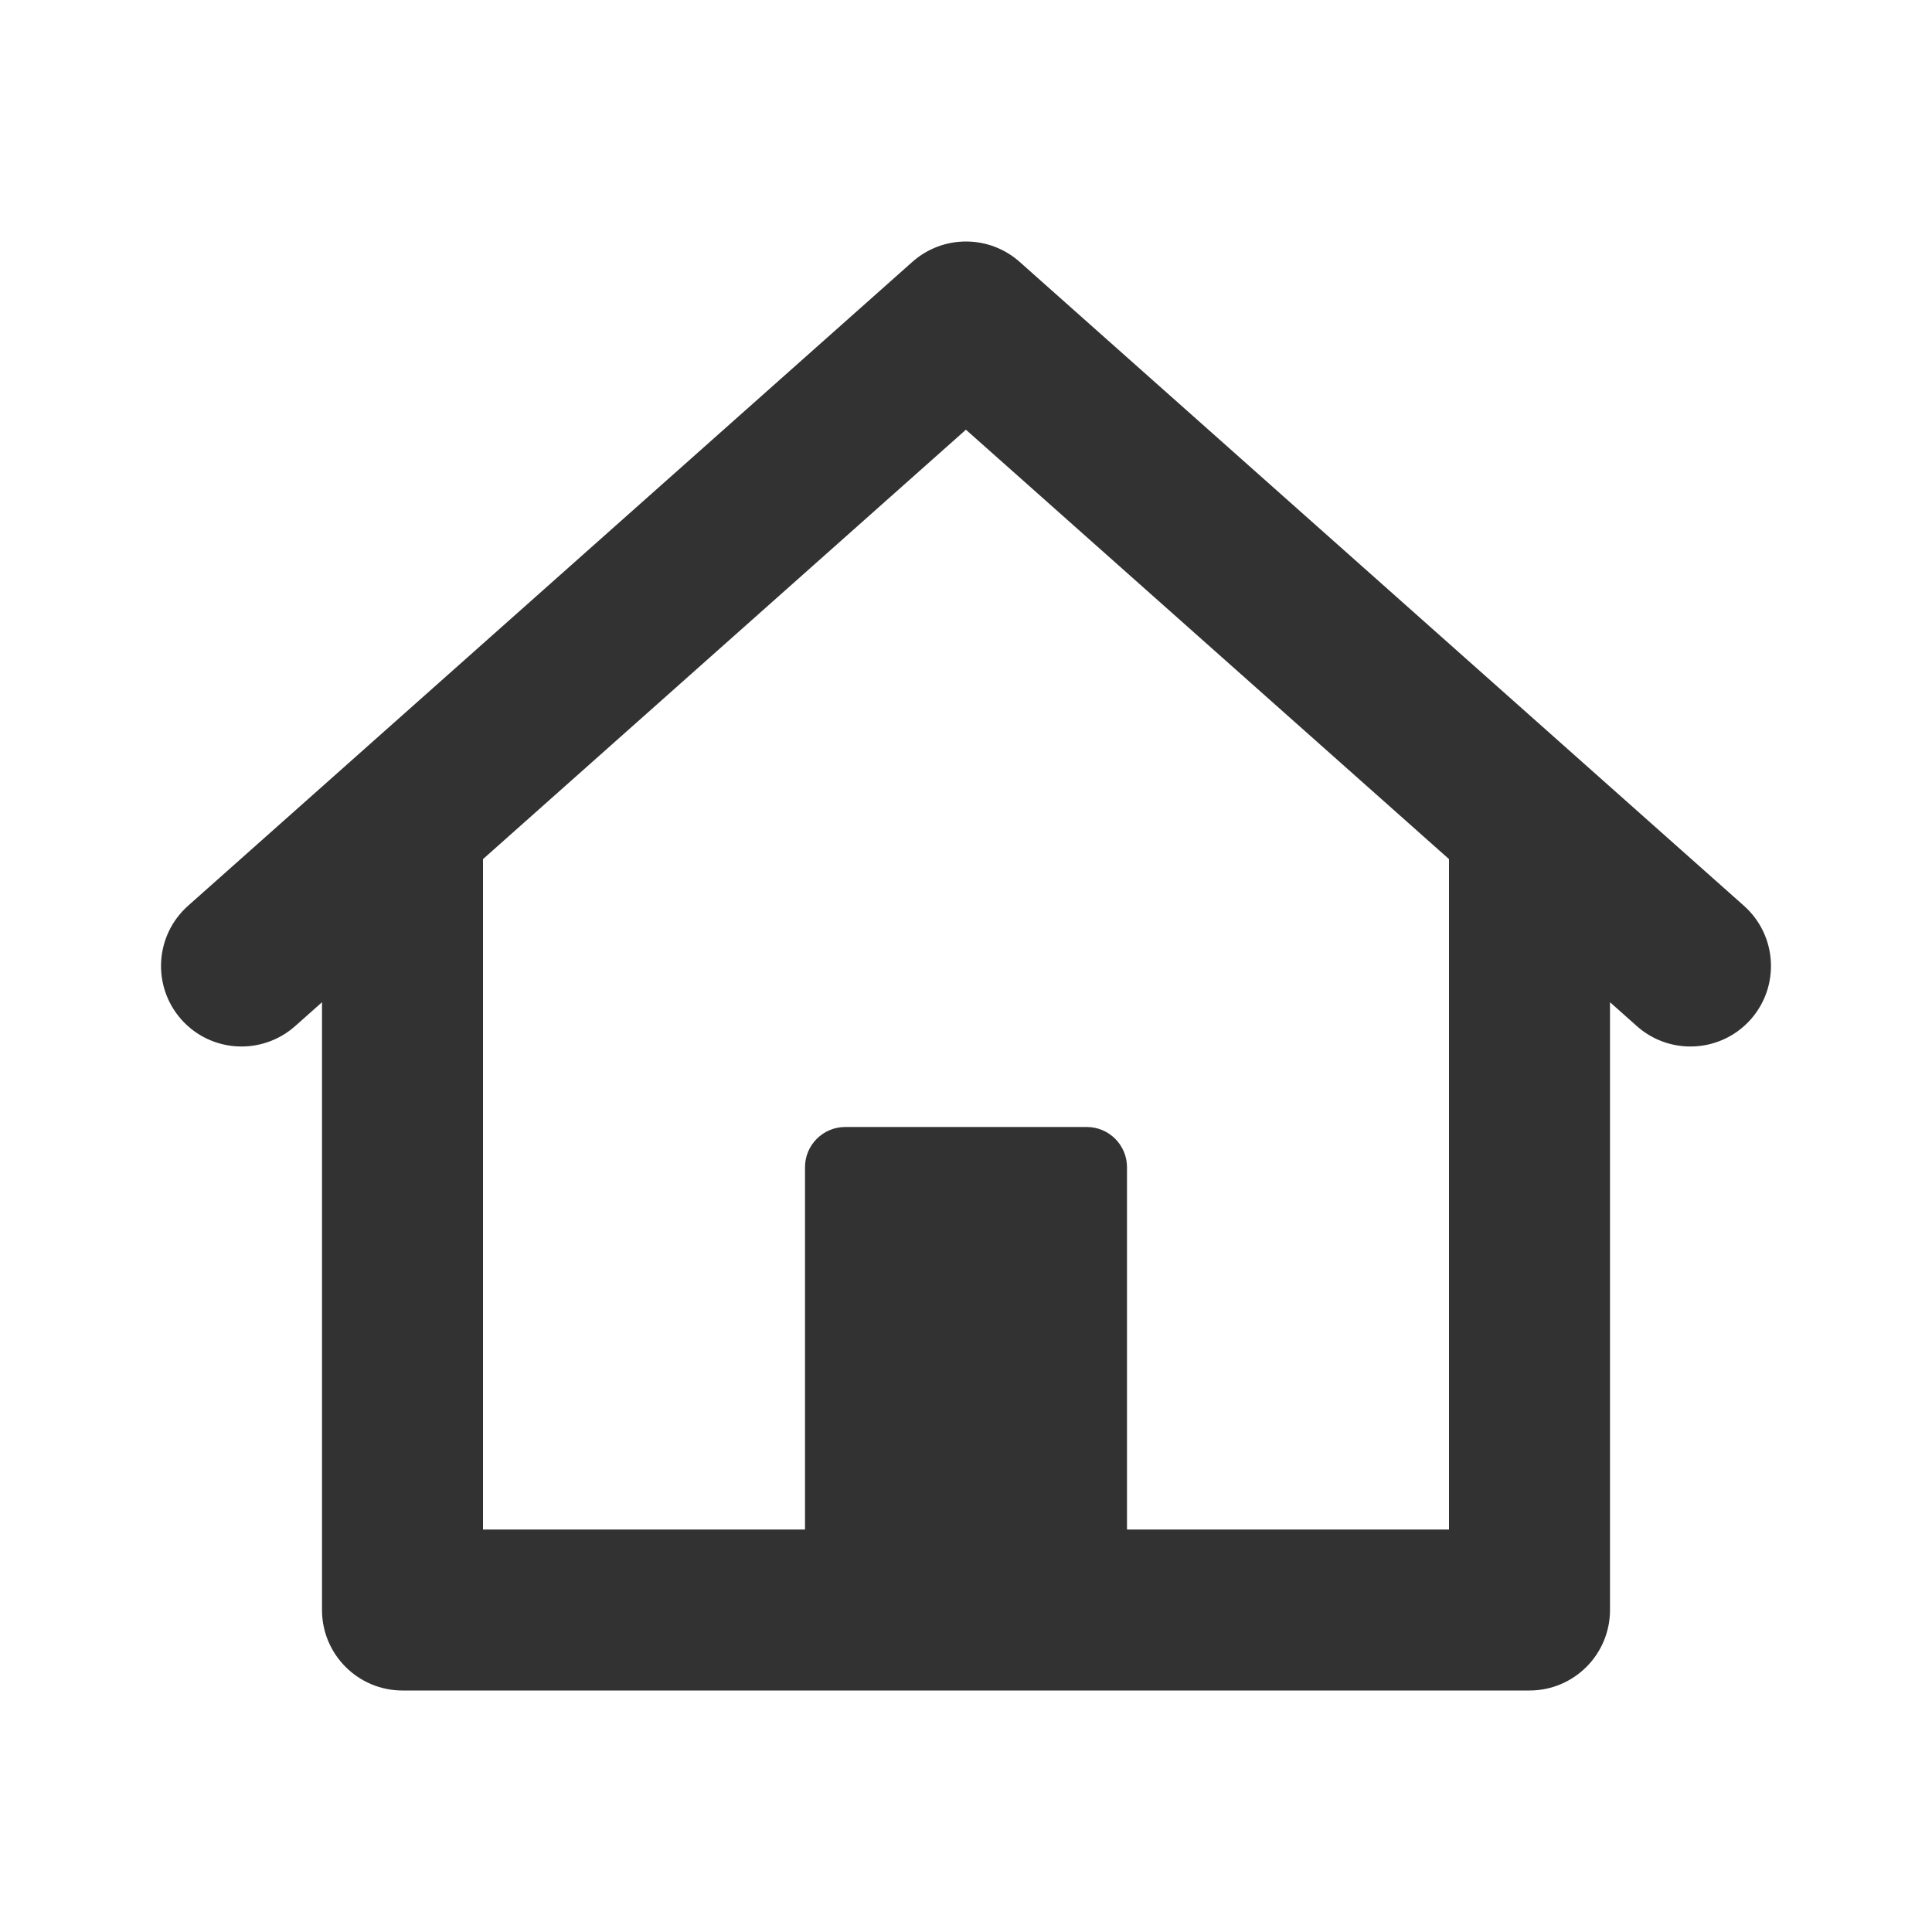 <svg width="24" height="24" viewBox="0 0 24 24" fill="none" xmlns="http://www.w3.org/2000/svg">
<path fill-rule="evenodd" clip-rule="evenodd" d="M20.999 13C20.763 13 20.526 12.917 20.335 12.748L20 12.45V20C20 20.552 19.552 21 19 21H5C4.448 21 4 20.552 4 20V12.45L3.665 12.748C3.25 13.114 2.62 13.077 2.253 12.665C1.886 12.251 1.923 11.62 2.336 11.252L11.335 3.252C11.714 2.916 12.286 2.916 12.665 3.252L21.664 11.252C22.077 11.62 22.114 12.251 21.747 12.665C21.549 12.887 21.275 13 20.999 13ZM11.999 5.338L18 10.672V19H14V14.5C14 14.224 13.776 14 13.5 14H10.5C10.224 14 10 14.224 10 14.5V19H6V10.672L11.999 5.338Z" fill="#323232"/>
</svg>
